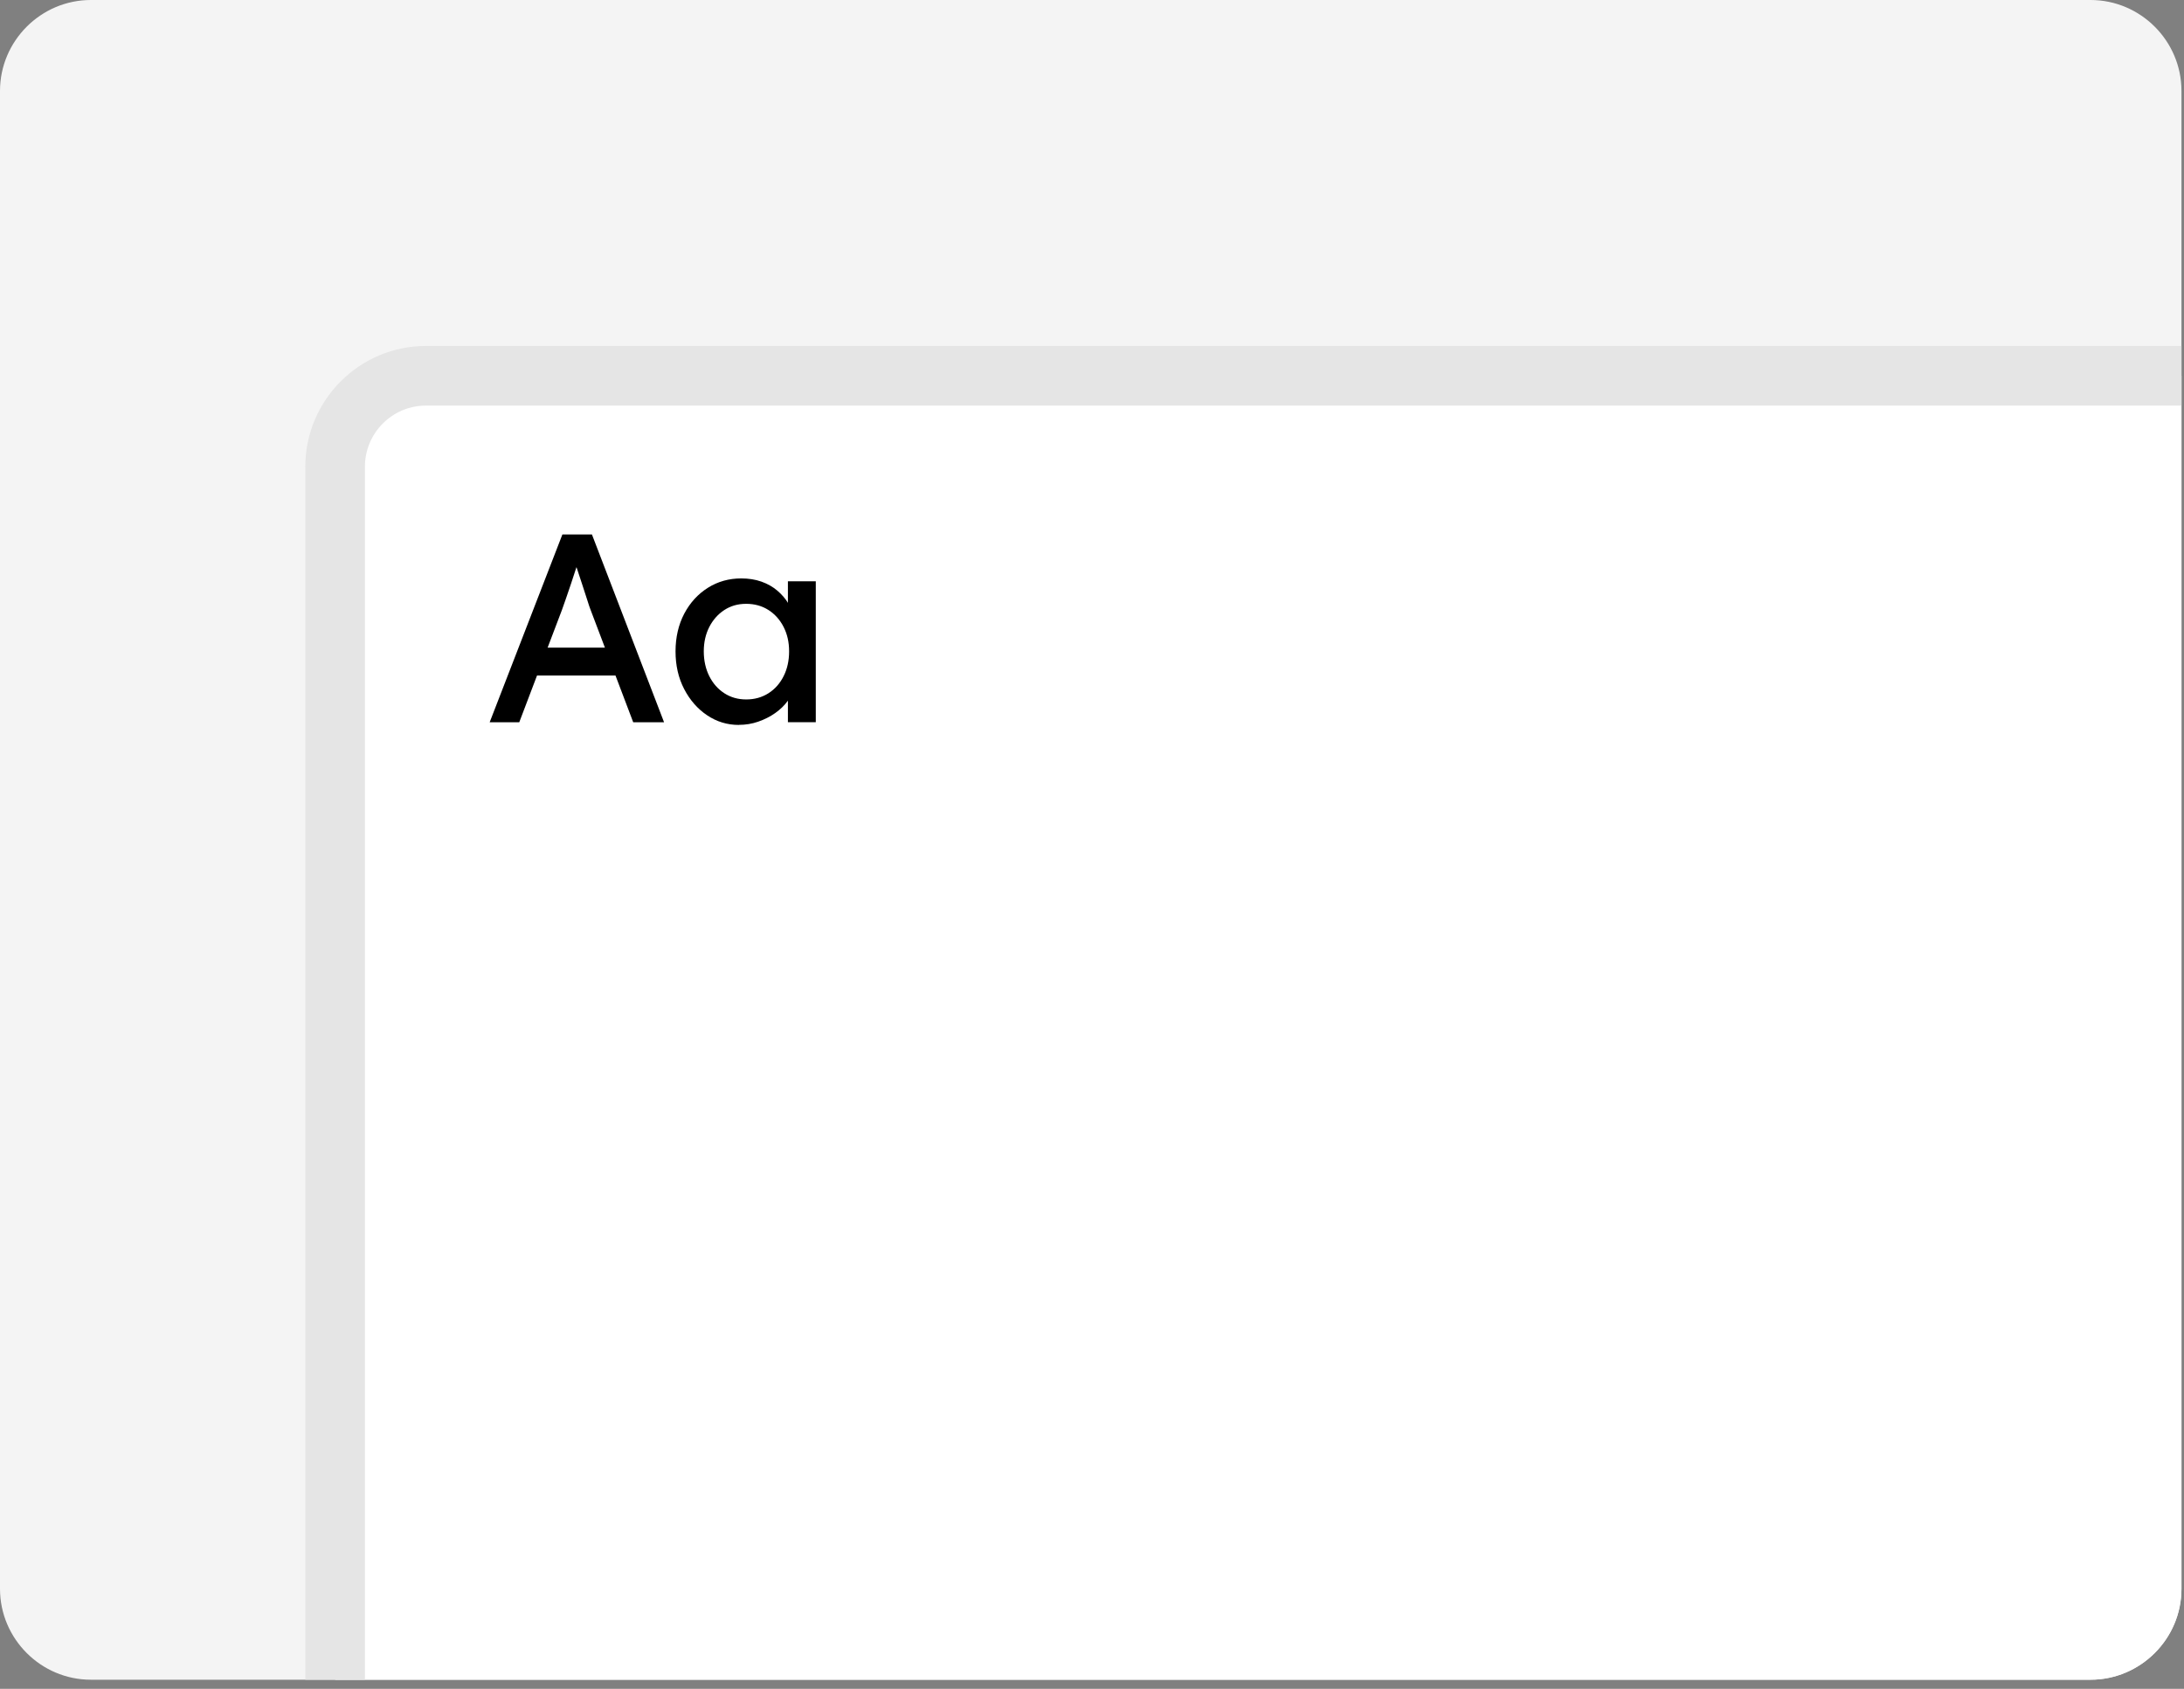 <svg width="119" height="92" viewBox="0 0 119 92" fill="none" xmlns="http://www.w3.org/2000/svg">
<rect x="0" y="0" width="119" height="92" fill="#808080" stroke="none"/>
<g id="Layer 1">
<g id="Group">
<g id="Group_2">
<path id="Vector" d="M118.862 4.953V86.552C118.862 89.276 116.633 91.505 113.908 91.505H4.95C2.229 91.505 0 89.276 0 86.552V4.953C0 2.229 2.229 0 4.95 0H113.908C116.633 0 118.862 2.229 118.862 4.953Z" fill="#F4F4F4"/>
<g id="Group_3">
<path id="Vector_2" d="M118.862 20.471V86.552C118.862 89.276 116.633 91.505 113.908 91.505H18.26V25.424C18.26 22.7 20.489 20.471 23.21 20.471H118.862Z" fill="white"/>
<path id="Vector_3" d="M23.21 18.847C19.584 18.847 16.636 21.798 16.636 25.424V91.505H19.884V25.424C19.884 23.589 21.374 22.095 23.21 22.095H118.862V18.847H23.21Z" fill="#E5E5E5"/>
</g>
</g>
<g id="Group_4">
<path id="Vector_4" d="M26.681 39.346L30.644 29.114H32.252L36.183 39.346H34.502L32.163 33.178C32.135 33.109 32.078 32.943 31.997 32.683C31.915 32.419 31.818 32.127 31.712 31.806C31.607 31.485 31.509 31.189 31.42 30.921C31.331 30.653 31.274 30.478 31.245 30.401L31.582 30.385C31.526 30.552 31.452 30.759 31.371 31.014C31.29 31.266 31.201 31.534 31.107 31.818C31.014 32.102 30.924 32.366 30.835 32.614C30.746 32.862 30.673 33.069 30.616 33.235L28.293 39.346H26.685H26.681ZM28.436 36.8L29.02 35.281H33.669L34.343 36.8H28.439H28.436Z" fill="black"/>
<path id="Vector_5" d="M40.26 39.492C39.626 39.492 39.05 39.317 38.526 38.964C38.006 38.615 37.588 38.136 37.275 37.531C36.962 36.926 36.808 36.244 36.808 35.484C36.808 34.725 36.967 34.031 37.283 33.43C37.6 32.829 38.03 32.362 38.57 32.021C39.11 31.68 39.719 31.51 40.389 31.51C40.787 31.51 41.153 31.567 41.486 31.684C41.819 31.802 42.107 31.965 42.355 32.176C42.602 32.387 42.809 32.626 42.968 32.898C43.126 33.17 43.228 33.463 43.268 33.775L42.931 33.657V31.668H44.45V39.342H42.931V37.514L43.281 37.413C43.224 37.677 43.102 37.933 42.923 38.18C42.745 38.428 42.513 38.651 42.237 38.846C41.961 39.041 41.652 39.195 41.315 39.313C40.978 39.431 40.625 39.488 40.255 39.488L40.26 39.492ZM40.657 38.103C41.116 38.103 41.518 37.99 41.871 37.766C42.221 37.543 42.497 37.234 42.696 36.837C42.895 36.443 42.996 35.992 42.996 35.484C42.996 34.977 42.895 34.543 42.696 34.153C42.497 33.763 42.221 33.455 41.871 33.231C41.522 33.008 41.116 32.894 40.657 32.894C40.199 32.894 39.813 33.008 39.468 33.231C39.123 33.455 38.85 33.763 38.648 34.153C38.449 34.543 38.347 34.985 38.347 35.484C38.347 35.984 38.449 36.443 38.648 36.837C38.846 37.23 39.118 37.539 39.468 37.766C39.813 37.99 40.211 38.103 40.657 38.103Z" fill="black"/>
</g>
</g>
</g>
</svg>

